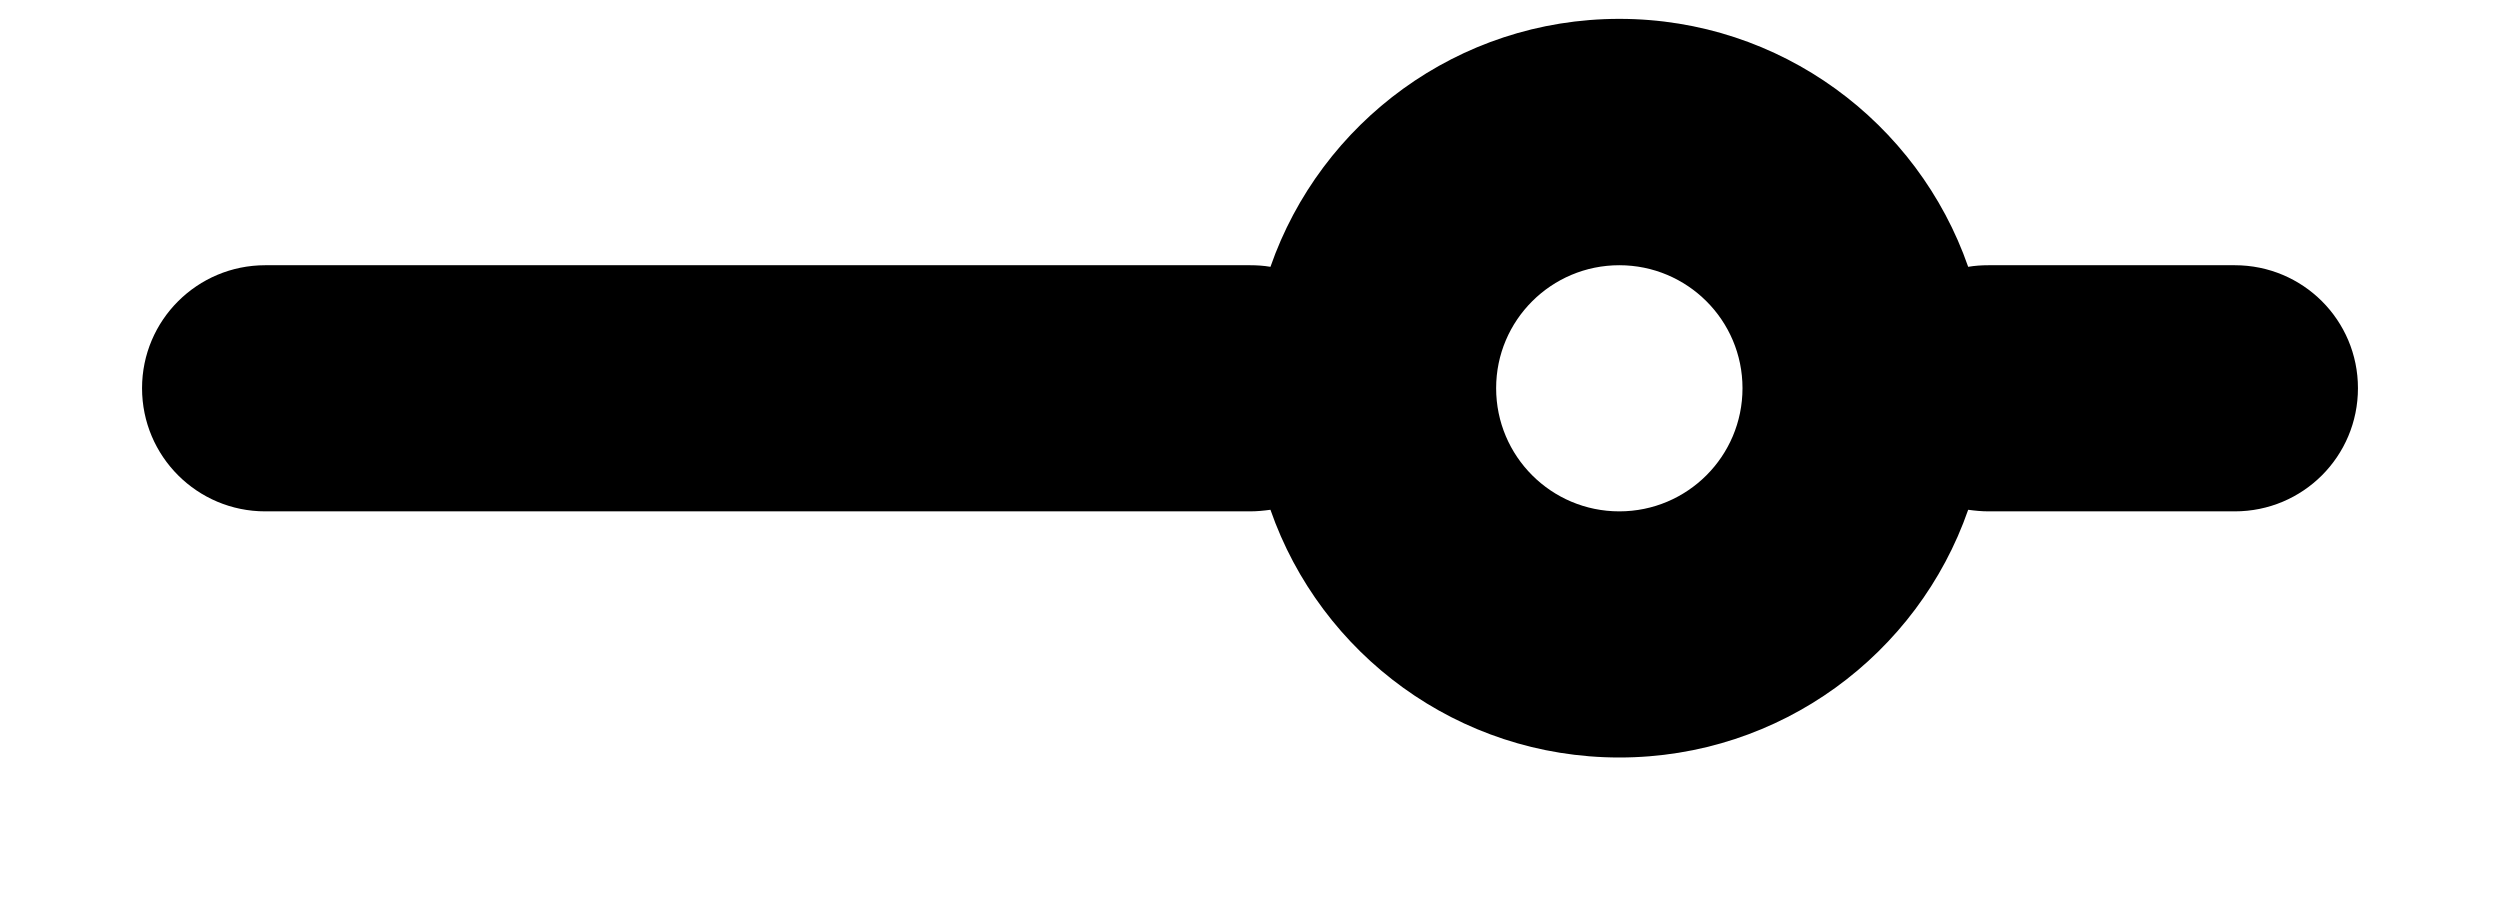 <svg width="11" height="4" viewBox="0 0 11 4" fill="none" xmlns="http://www.w3.org/2000/svg">
<path fill-rule="evenodd" clip-rule="evenodd" d="M10.375 1.708C10.375 2.008 10.133 2.25 9.833 2.25L8.75 2.25C8.719 2.25 8.689 2.247 8.66 2.243C8.439 2.878 7.835 3.333 7.125 3.333C6.415 3.333 5.811 2.878 5.59 2.243C5.561 2.247 5.531 2.25 5.5 2.25L1.167 2.25C0.868 2.25 0.625 2.008 0.625 1.708C0.625 1.409 0.868 1.167 1.167 1.167L5.5 1.167C5.531 1.167 5.561 1.169 5.59 1.174C5.811 0.539 6.415 0.083 7.125 0.083C7.835 0.083 8.439 0.539 8.66 1.174C8.689 1.169 8.719 1.167 8.75 1.167L9.833 1.167C10.133 1.167 10.375 1.409 10.375 1.708ZM7.125 2.25C6.826 2.25 6.583 2.008 6.583 1.708C6.583 1.409 6.826 1.167 7.125 1.167C7.424 1.167 7.667 1.409 7.667 1.708C7.667 2.008 7.424 2.25 7.125 2.25Z" fill="black"/>
</svg>
